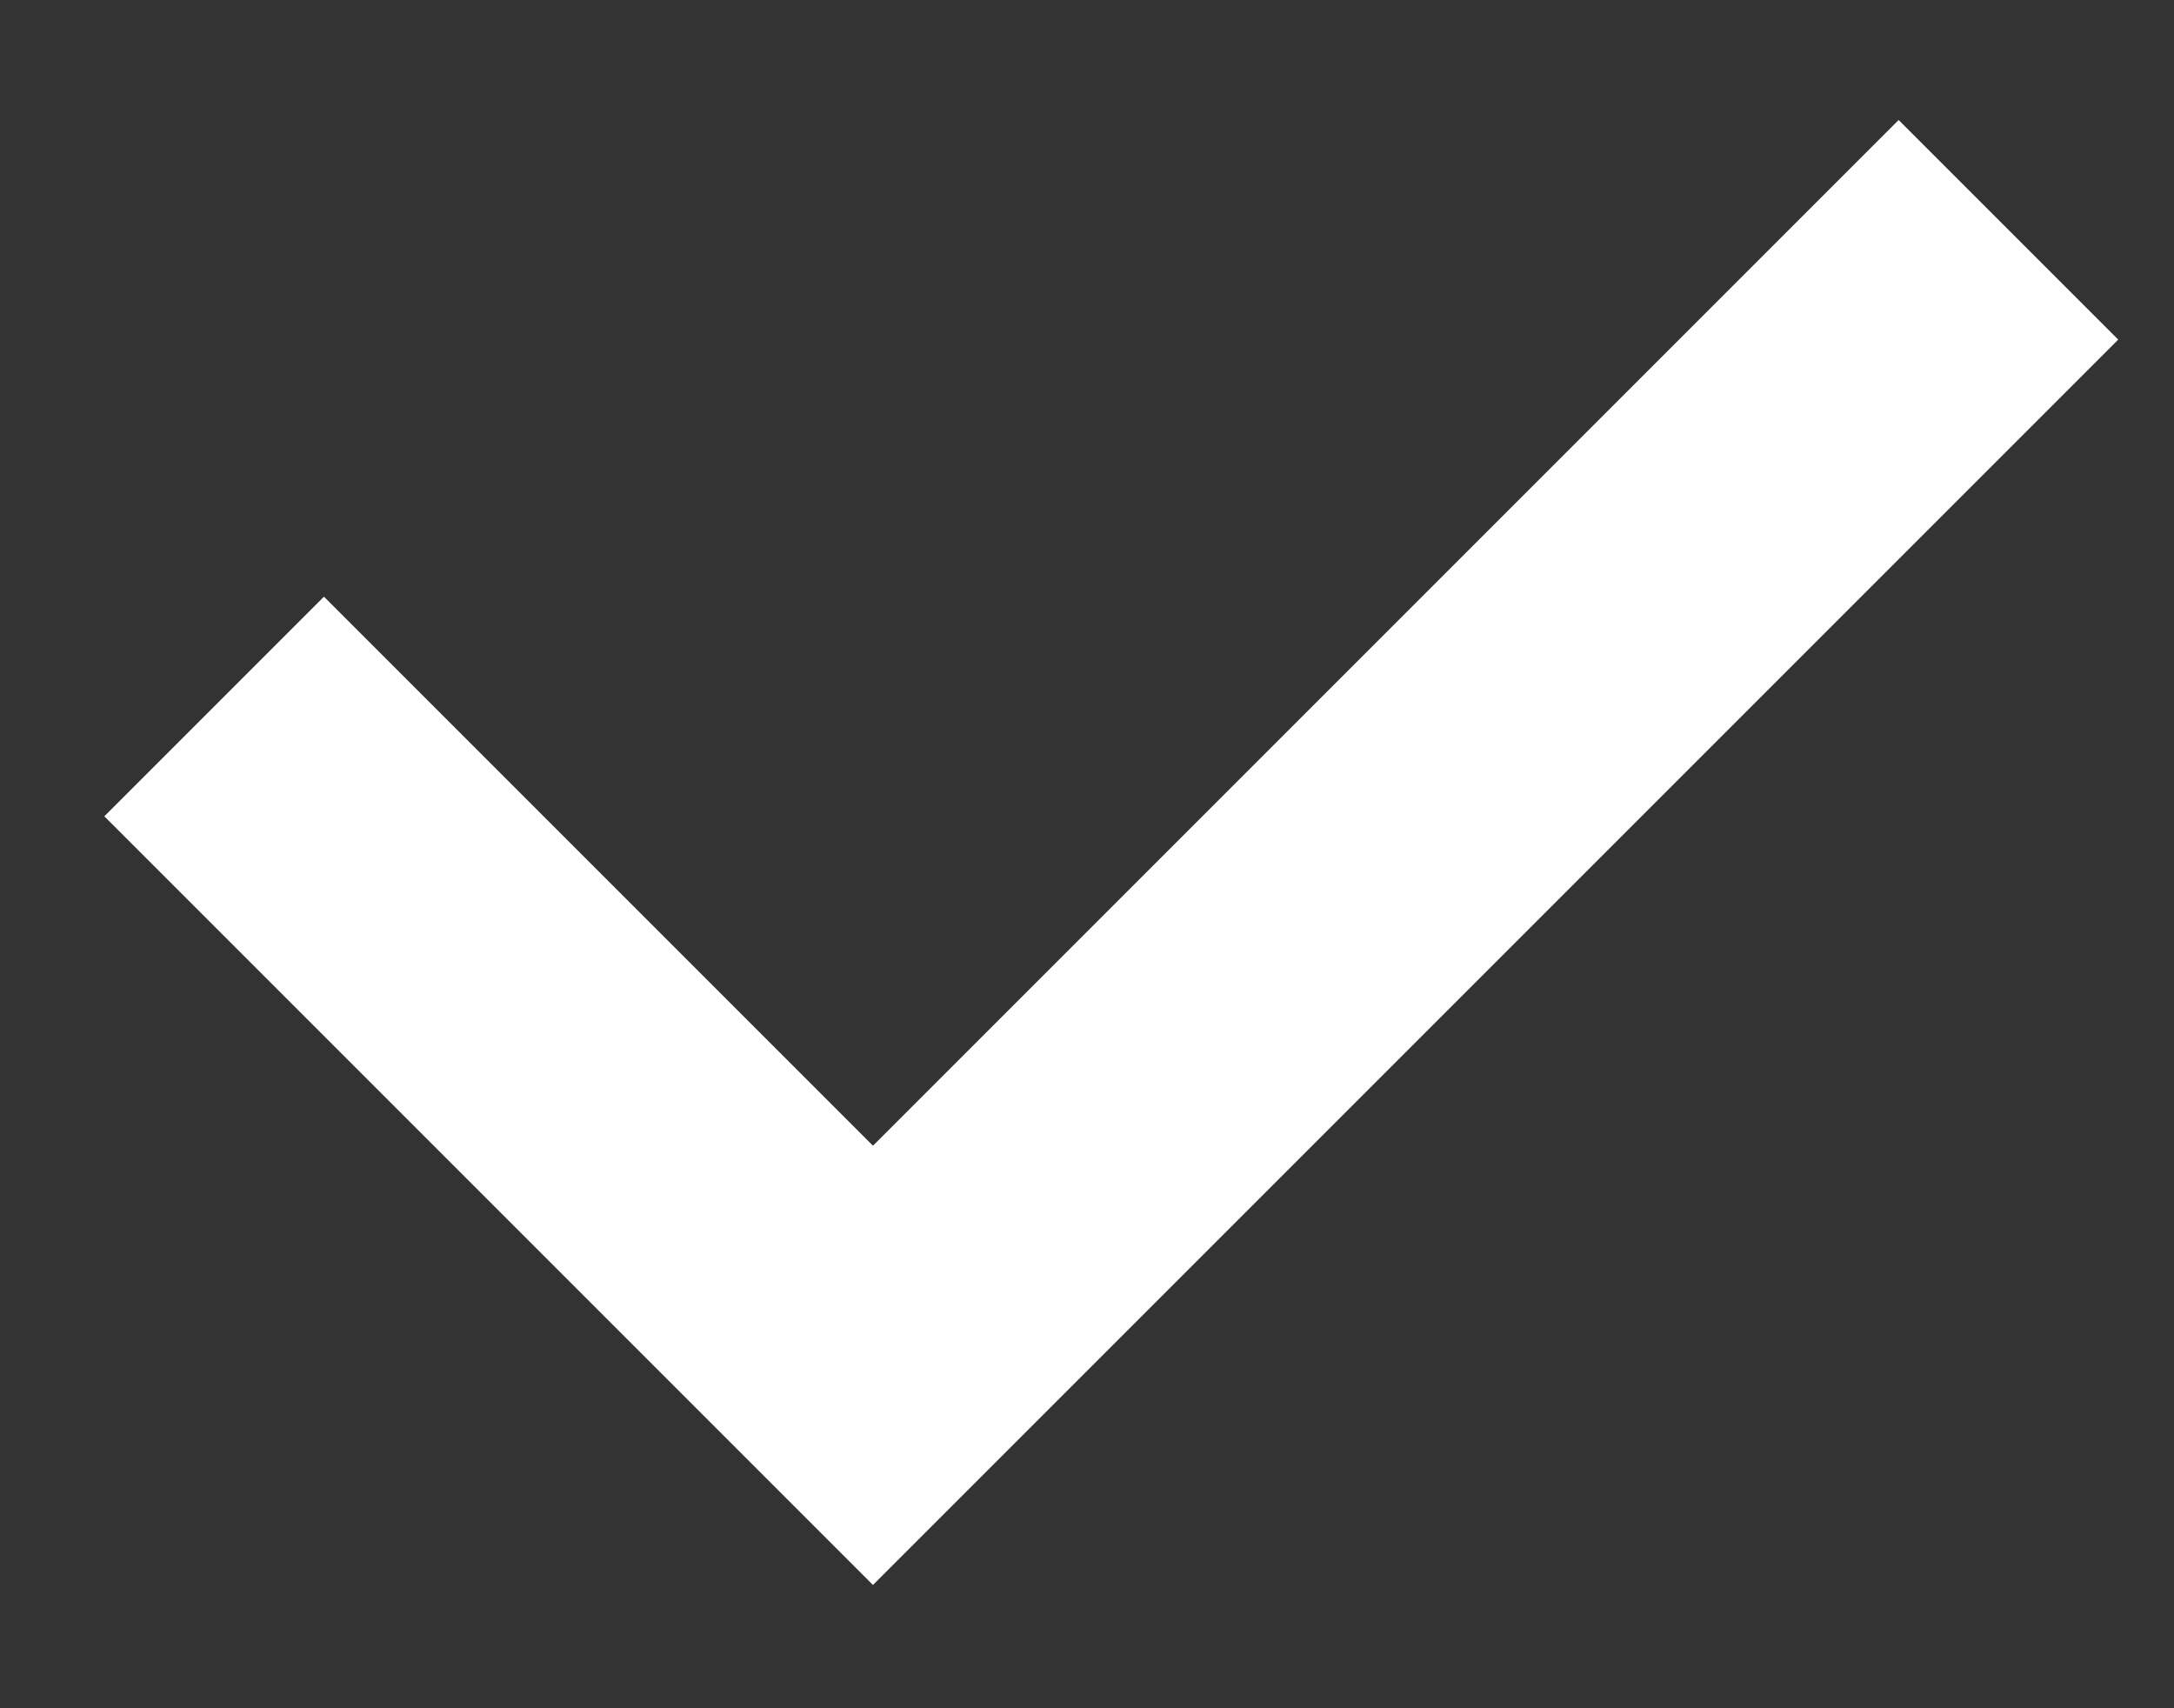 <?xml version="1.0" encoding="UTF-8"?>
<svg width="14px" height="11px" viewBox="0 0 14 11" version="1.1" xmlns="http://www.w3.org/2000/svg" xmlns:xlink="http://www.w3.org/1999/xlink">
    <rect x="0" y="0" width="14" height="11" fill="#333333" stroke="none"/>
    <!-- Generator: Sketch 54.1 (76490) - https://sketchapp.com -->
    <title>svg/web/tick_small copy 5</title>
    <desc>Created with Sketch.</desc>
    <g id="1.0-Homepage" stroke="none" stroke-width="1" fill="#ffffff" fill-rule="evenodd">
        <g id="Homepage_1.0.6_AMLogin_Drop" transform="translate(-20, -315)" fill="#ffffff" fill-rule="nonzero">
            <g id="Group-21">
                <g id="Group-10-Copy-2" transform="translate(17, 308)">
                    <g id="web/tick_small-copy-5" transform="translate(3, 4)">
                        <polygon id="Path-9-Copy" transform="translate(7.156, 6.722) rotate(-45) translate(-7.156, -6.722) " points="3.486 8.222 3.486 3.222 1.486 3.222 1.486 10.222 12.827 10.222 12.827 8.222"></polygon>
                    </g>
                </g>
            </g>
        </g>
    </g>
</svg>